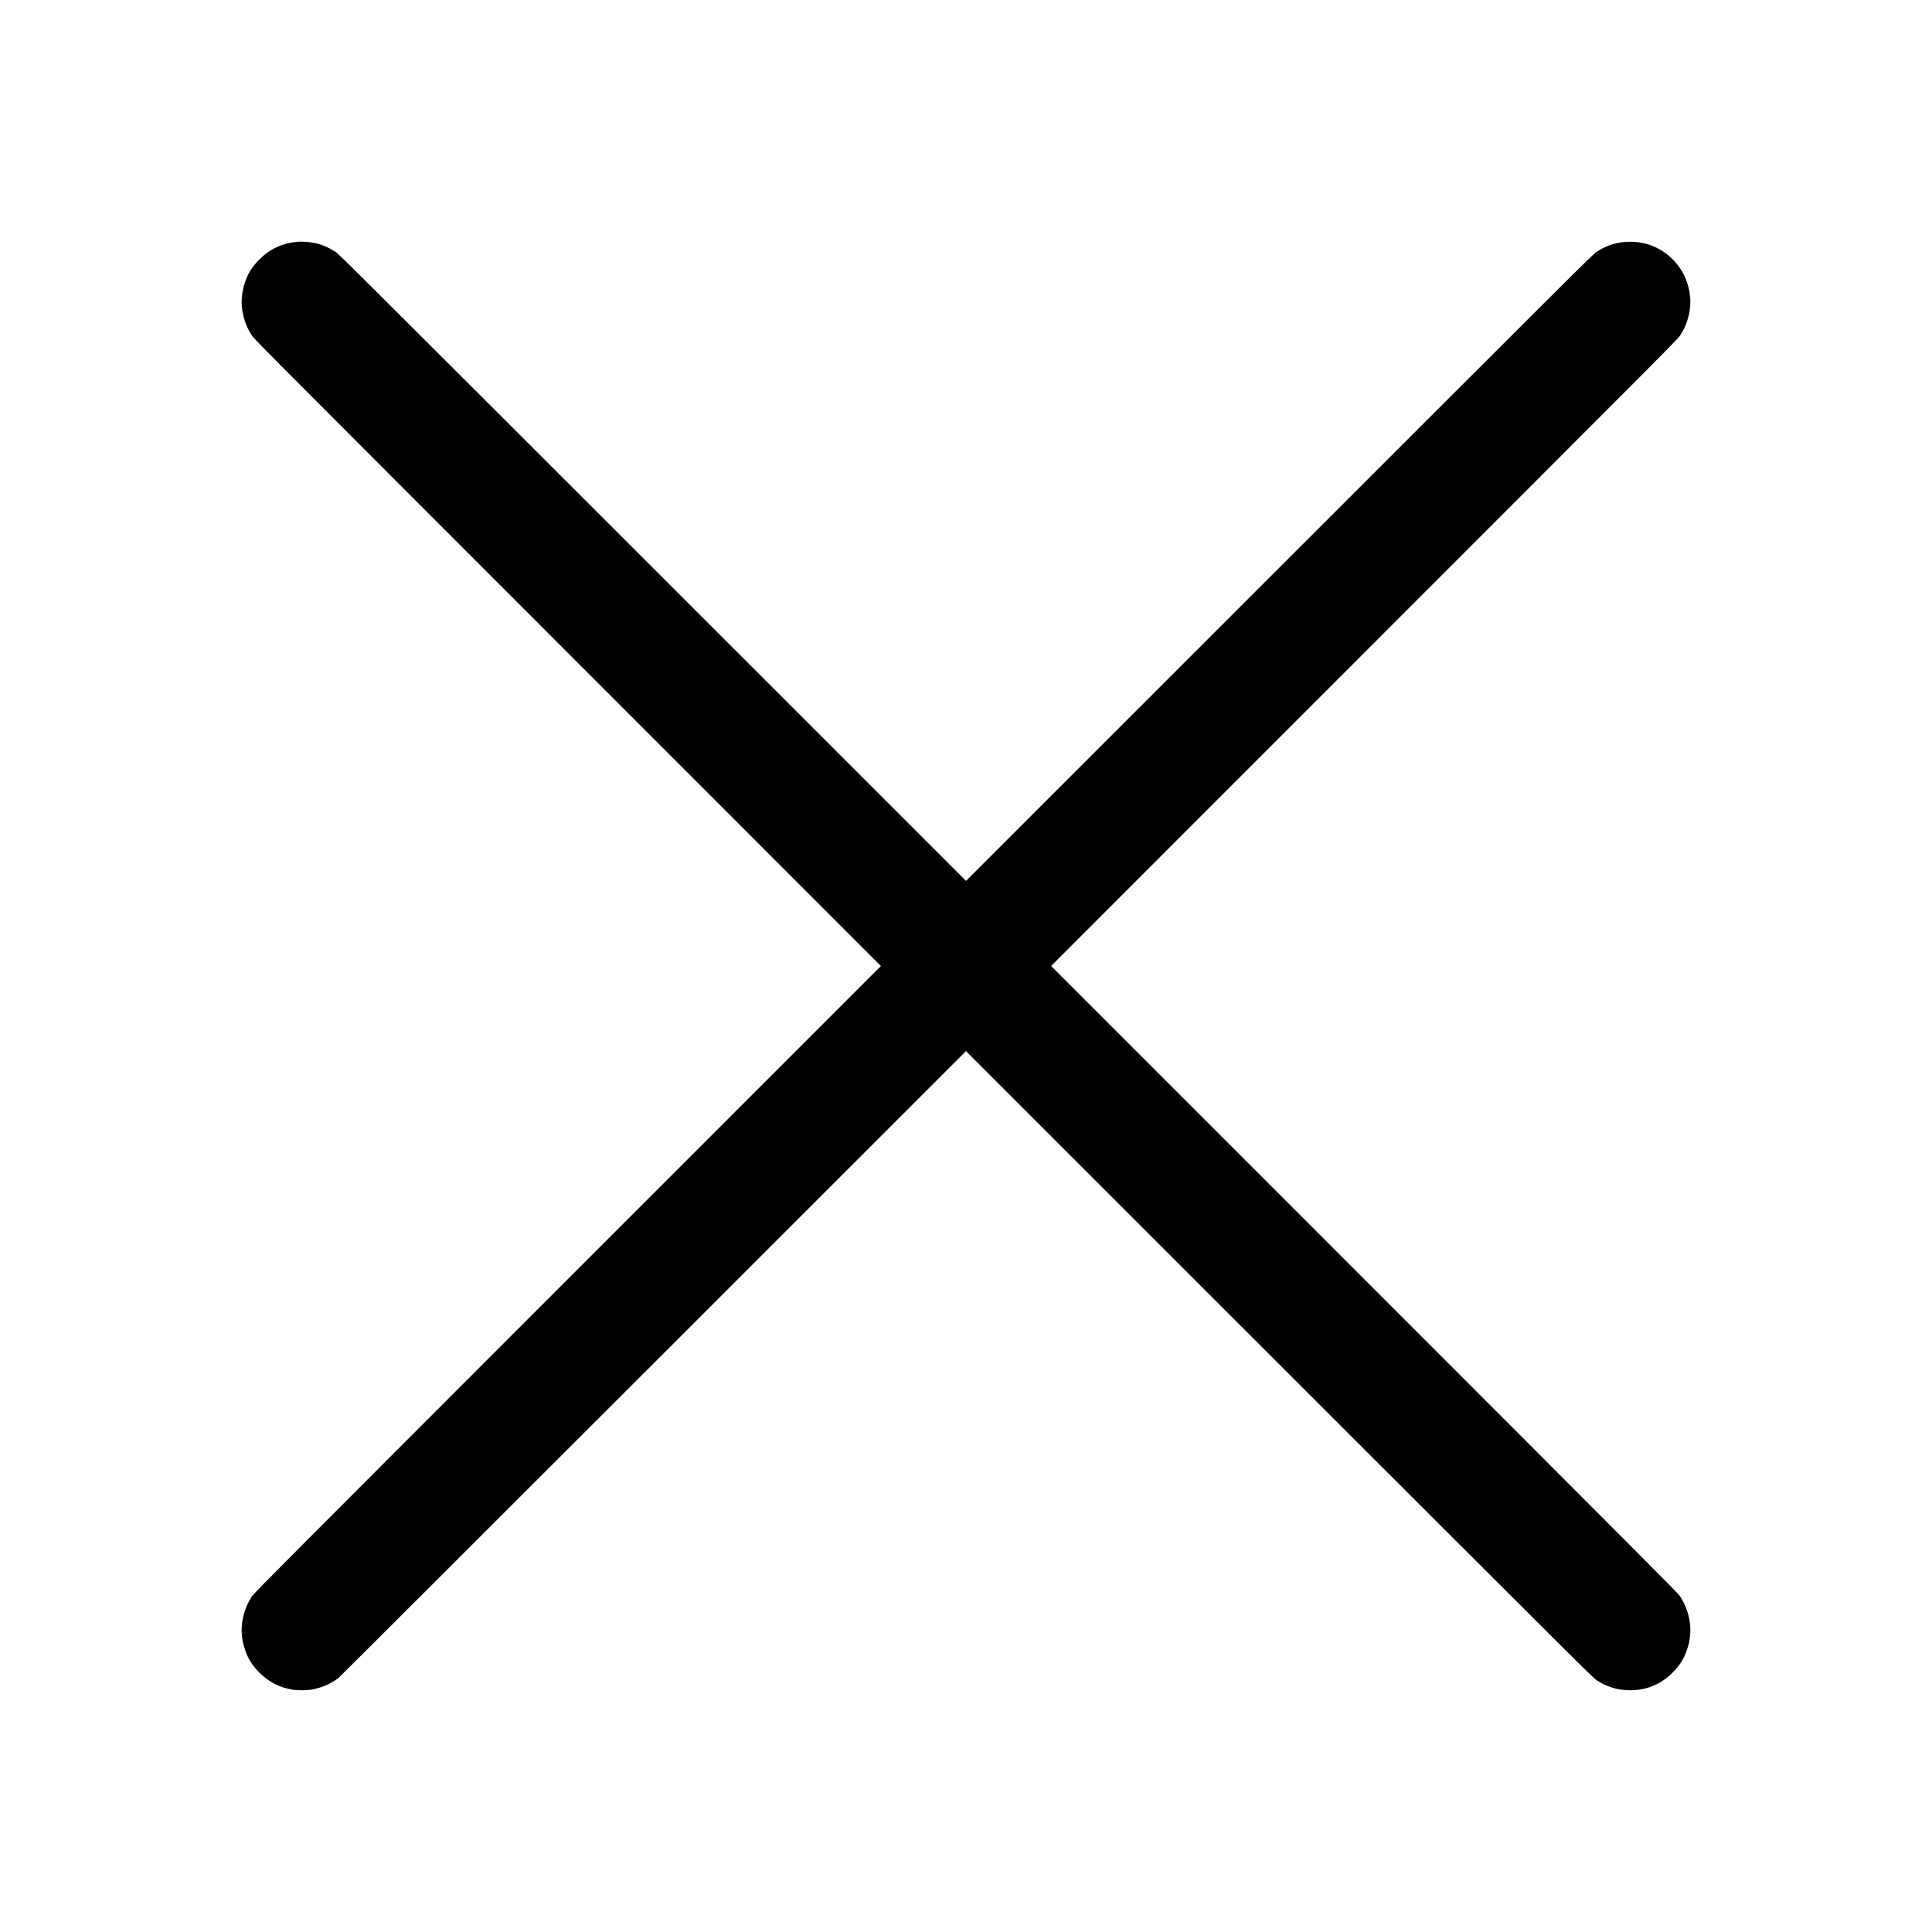 <?xml version="1.0" standalone="no"?>
<!DOCTYPE svg PUBLIC "-//W3C//DTD SVG 20010904//EN"
 "http://www.w3.org/TR/2001/REC-SVG-20010904/DTD/svg10.dtd">
<svg version="1.0" xmlns="http://www.w3.org/2000/svg"
 width="5120pt" height="5120pt" viewBox="0 0 5120 5120"
 preserveAspectRatio="xMidYMid meet">

<g transform="translate(0,5120) scale(0.1,-0.1)"
fill="#000000" stroke="none">
<path d="M7900 44794 c-415 -35 -739 -183 -1026 -469 -190 -190 -303 -370
-384 -614 -115 -347 -115 -675 0 -1022 46 -139 100 -249 188 -384 61 -95 490
-525 8366 -8402 l8301 -8303 -8301 -8302 c-7602 -7604 -8307 -8311 -8364
-8398 -242 -368 -329 -801 -244 -1219 23 -112 86 -296 137 -398 80 -157 161
-268 301 -408 256 -256 545 -402 901 -456 103 -16 347 -16 450 0 273 42 519
144 740 309 33 25 3789 3774 8347 8331 l8288 8286 8302 -8301 c7844 -7842
8309 -8304 8403 -8366 286 -187 564 -271 895 -271 440 0 812 154 1126 468 138
138 223 253 304 414 48 97 112 282 134 392 85 418 -2 851 -244 1219 -57 87
-762 794 -8364 8398 l-8301 8302 8301 8303 c7876 7877 8305 8307 8366 8402 88
135 142 245 188 384 115 347 115 675 0 1022 -131 394 -423 731 -798 917 -225
112 -452 165 -712 165 -331 0 -609 -84 -895 -271 -94 -62 -559 -524 -8402
-8366 l-8303 -8301 -8302 8301 c-7844 7842 -8309 8304 -8403 8366 -209 137
-411 217 -640 253 -97 15 -282 25 -355 19z"/>
</g>
</svg>

